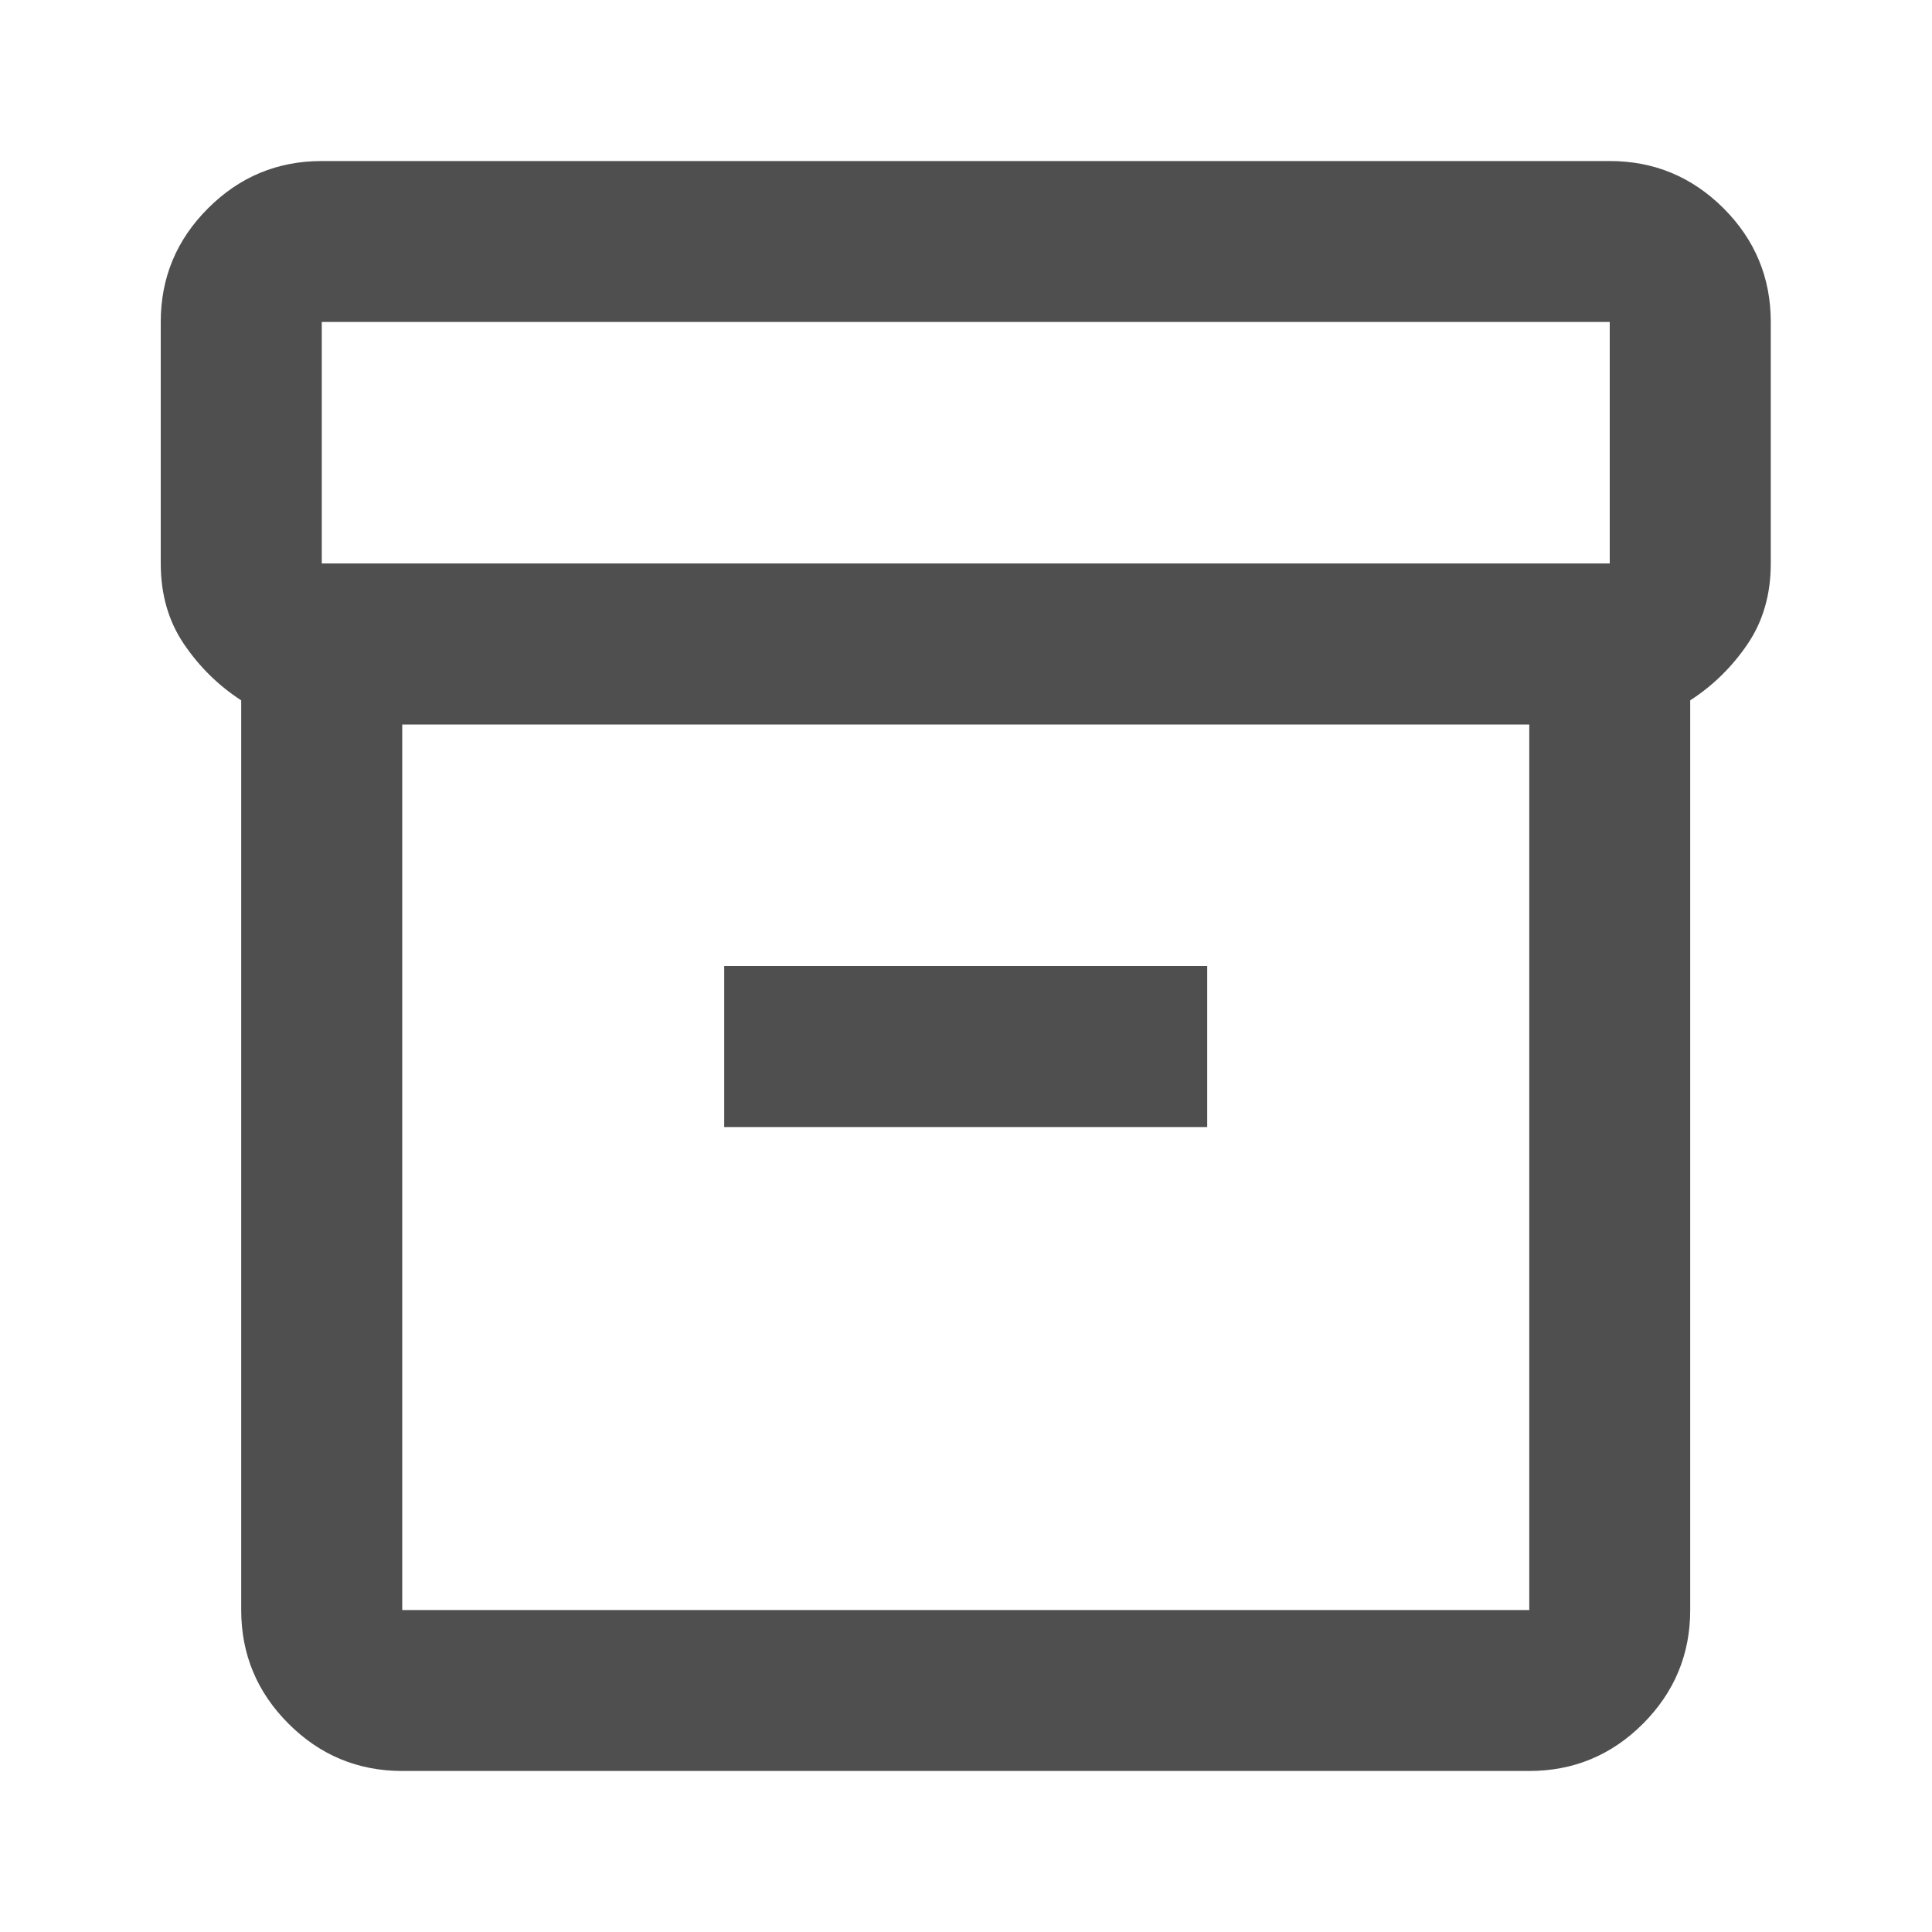 <svg width="20" height="20" viewBox="0 0 20 20" fill="none" xmlns="http://www.w3.org/2000/svg">
<path d="M2.497 16.667V7.25C2.261 7.097 2.064 6.903 1.904 6.667C1.744 6.431 1.664 6.153 1.664 5.833V3.333C1.664 2.875 1.827 2.482 2.154 2.156C2.48 1.83 2.872 1.667 3.331 1.667H16.664C17.122 1.667 17.515 1.83 17.842 2.156C18.168 2.482 18.331 2.875 18.331 3.333V5.833C18.331 6.153 18.251 6.431 18.091 6.667C17.931 6.903 17.733 7.097 17.497 7.25V16.667C17.497 17.125 17.334 17.517 17.008 17.844C16.682 18.17 16.289 18.333 15.831 18.333H4.164C3.706 18.333 3.313 18.17 2.987 17.844C2.66 17.517 2.497 17.125 2.497 16.667ZM4.164 7.5V16.667H15.831V7.5H4.164ZM16.664 5.833V3.333H3.331V5.833H16.664ZM7.497 11.667H12.497V10H7.497V11.667ZM4.164 16.667V7.5V16.667Z" fill="#4F4F4F"/>
</svg>
